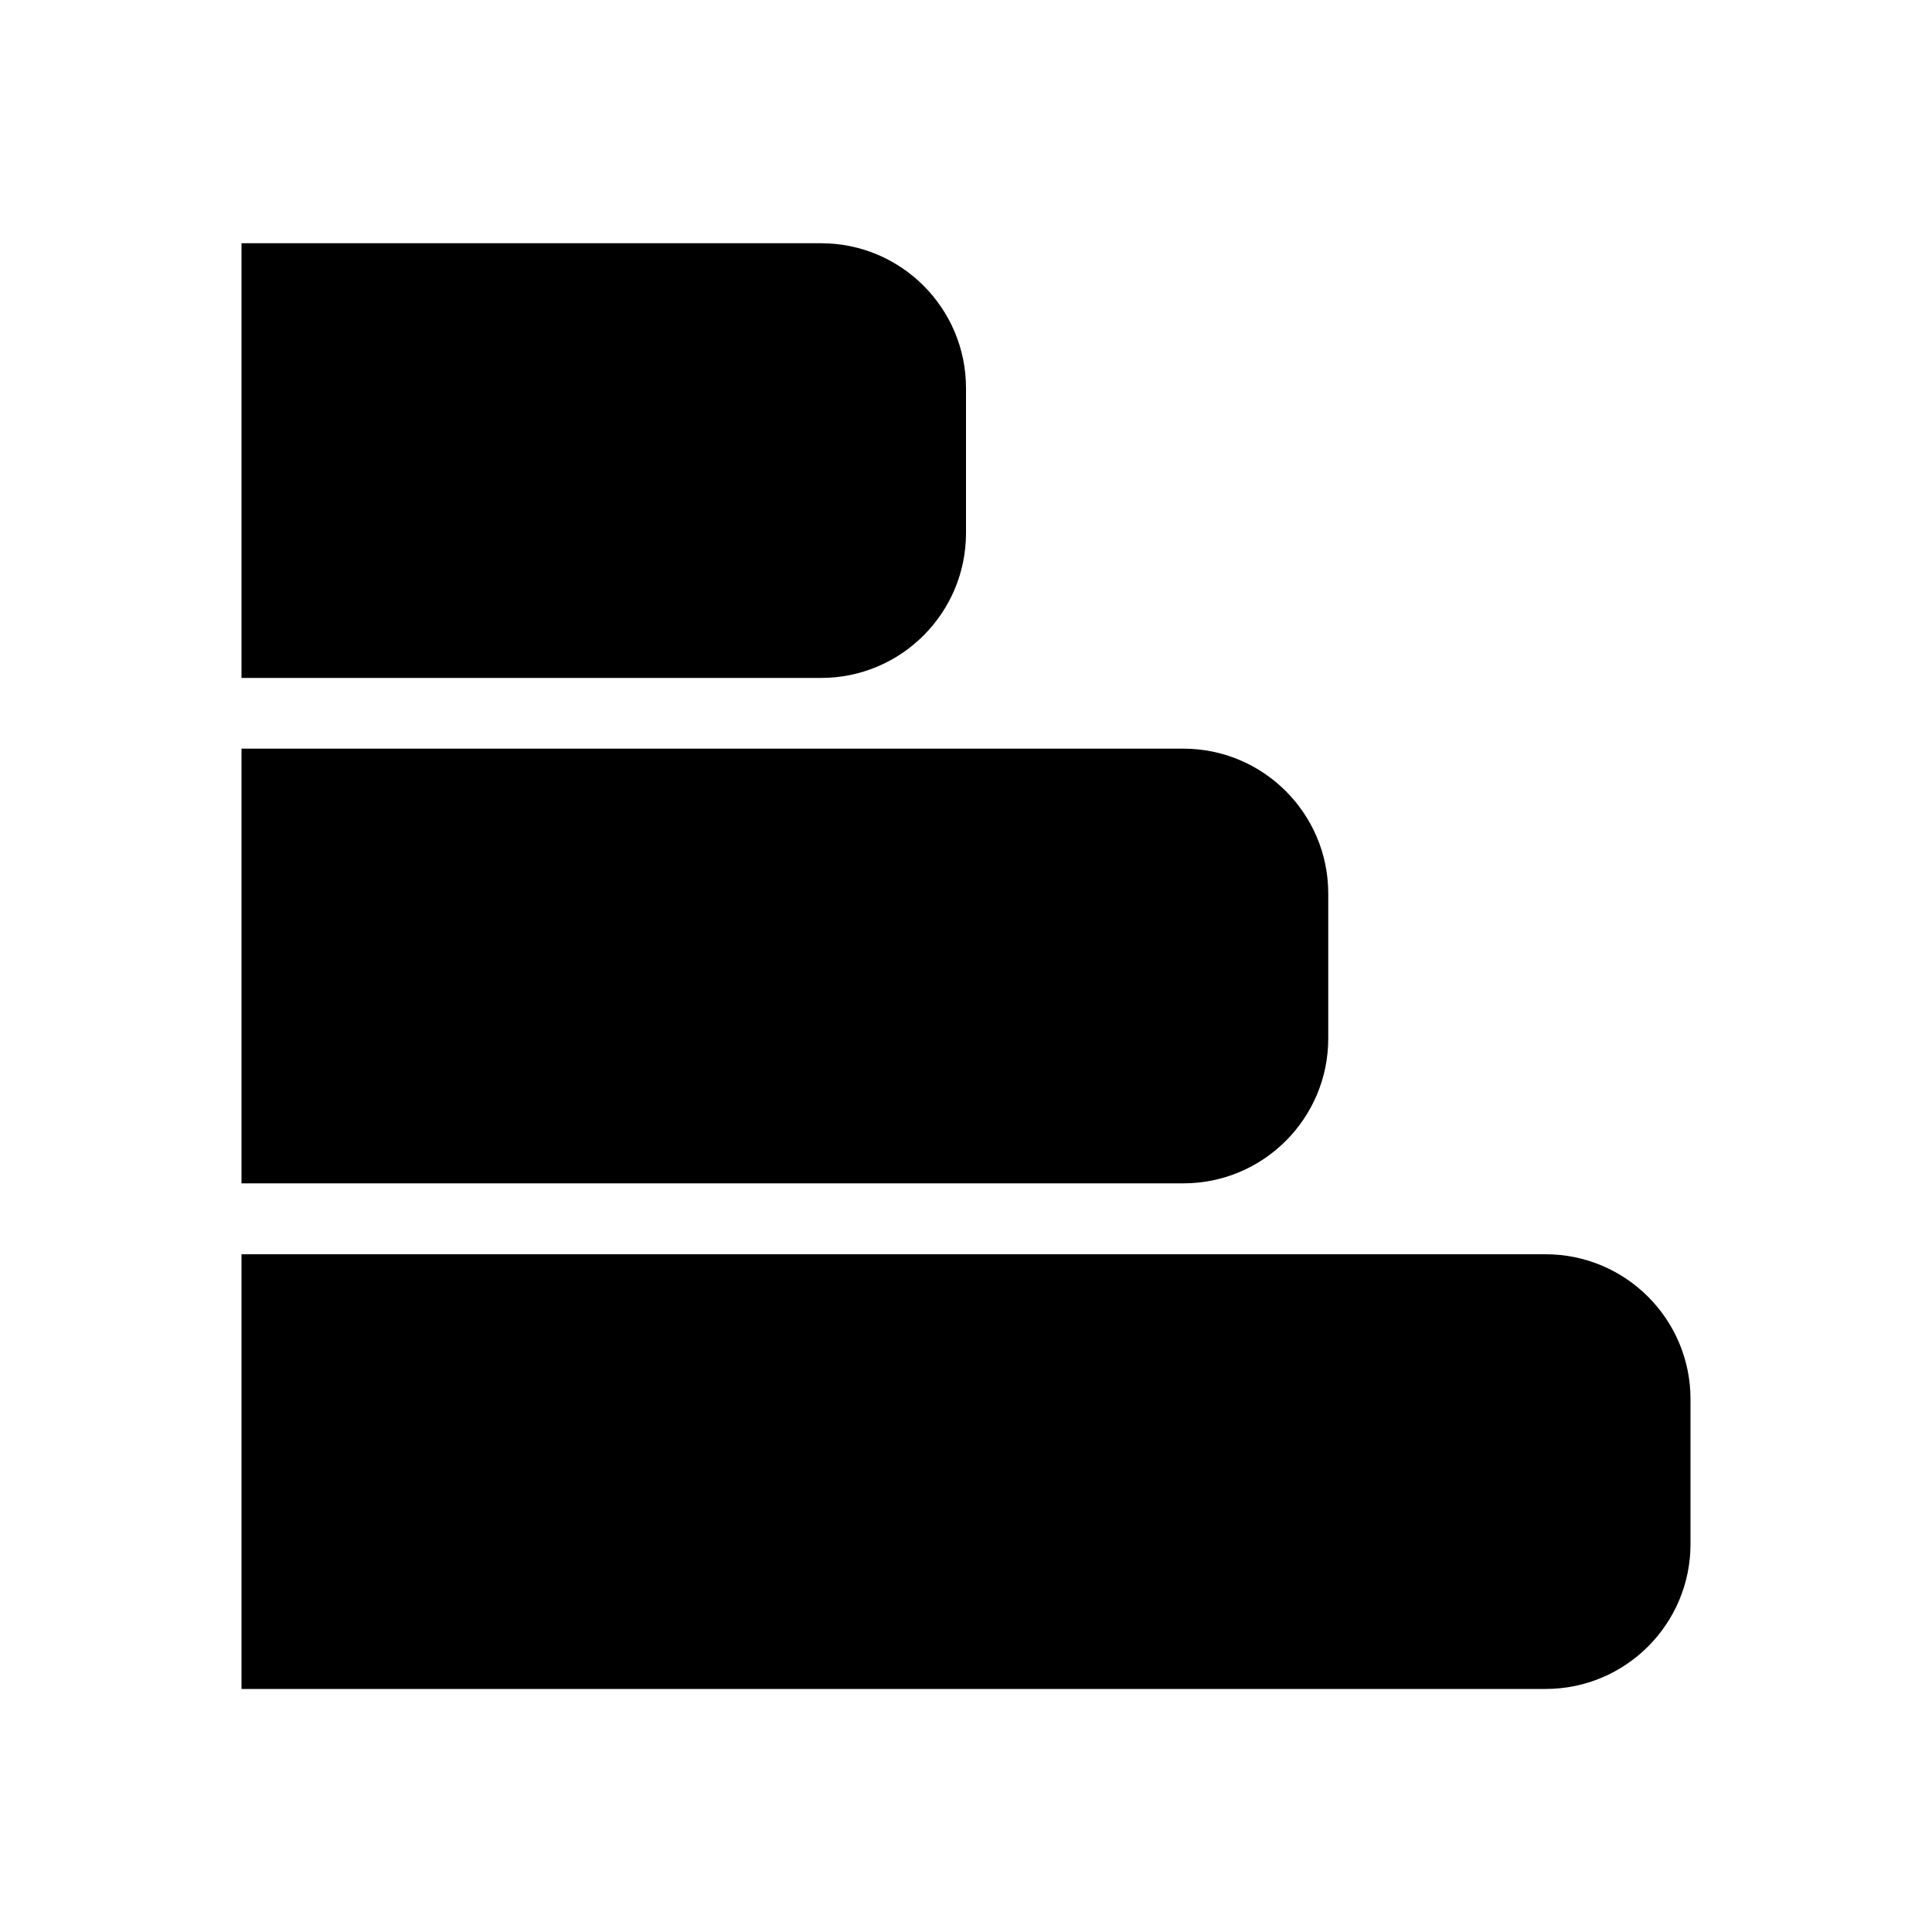 <?xml version="1.0" encoding="UTF-8"?>
<svg id="Layer_1" data-name="Layer 1" xmlns="http://www.w3.org/2000/svg" viewBox="0 0 100 100">
  <defs>
    <style>
      .cls-1 {
        fill: #000;
        stroke-width: 0px;
      }
    </style>
  </defs>
  <path class="cls-1" d="M12.5,64.92h67.5c4.14,0,7.5,3.36,7.5,7.5v7.5c0,4.14-3.36,7.5-7.5,7.5H12.5v-22.5h0Z"/>
  <path class="cls-1" d="M12.5,38.75h48.75c4.14,0,7.5,3.36,7.5,7.5v7.5c0,4.14-3.36,7.5-7.5,7.5H12.5v-22.5h0Z"/>
  <path class="cls-1" d="M12.5,12.59h30c4.14,0,7.5,3.36,7.5,7.5v7.5c0,4.14-3.36,7.5-7.5,7.5H12.5V12.59h0Z"/>
</svg>